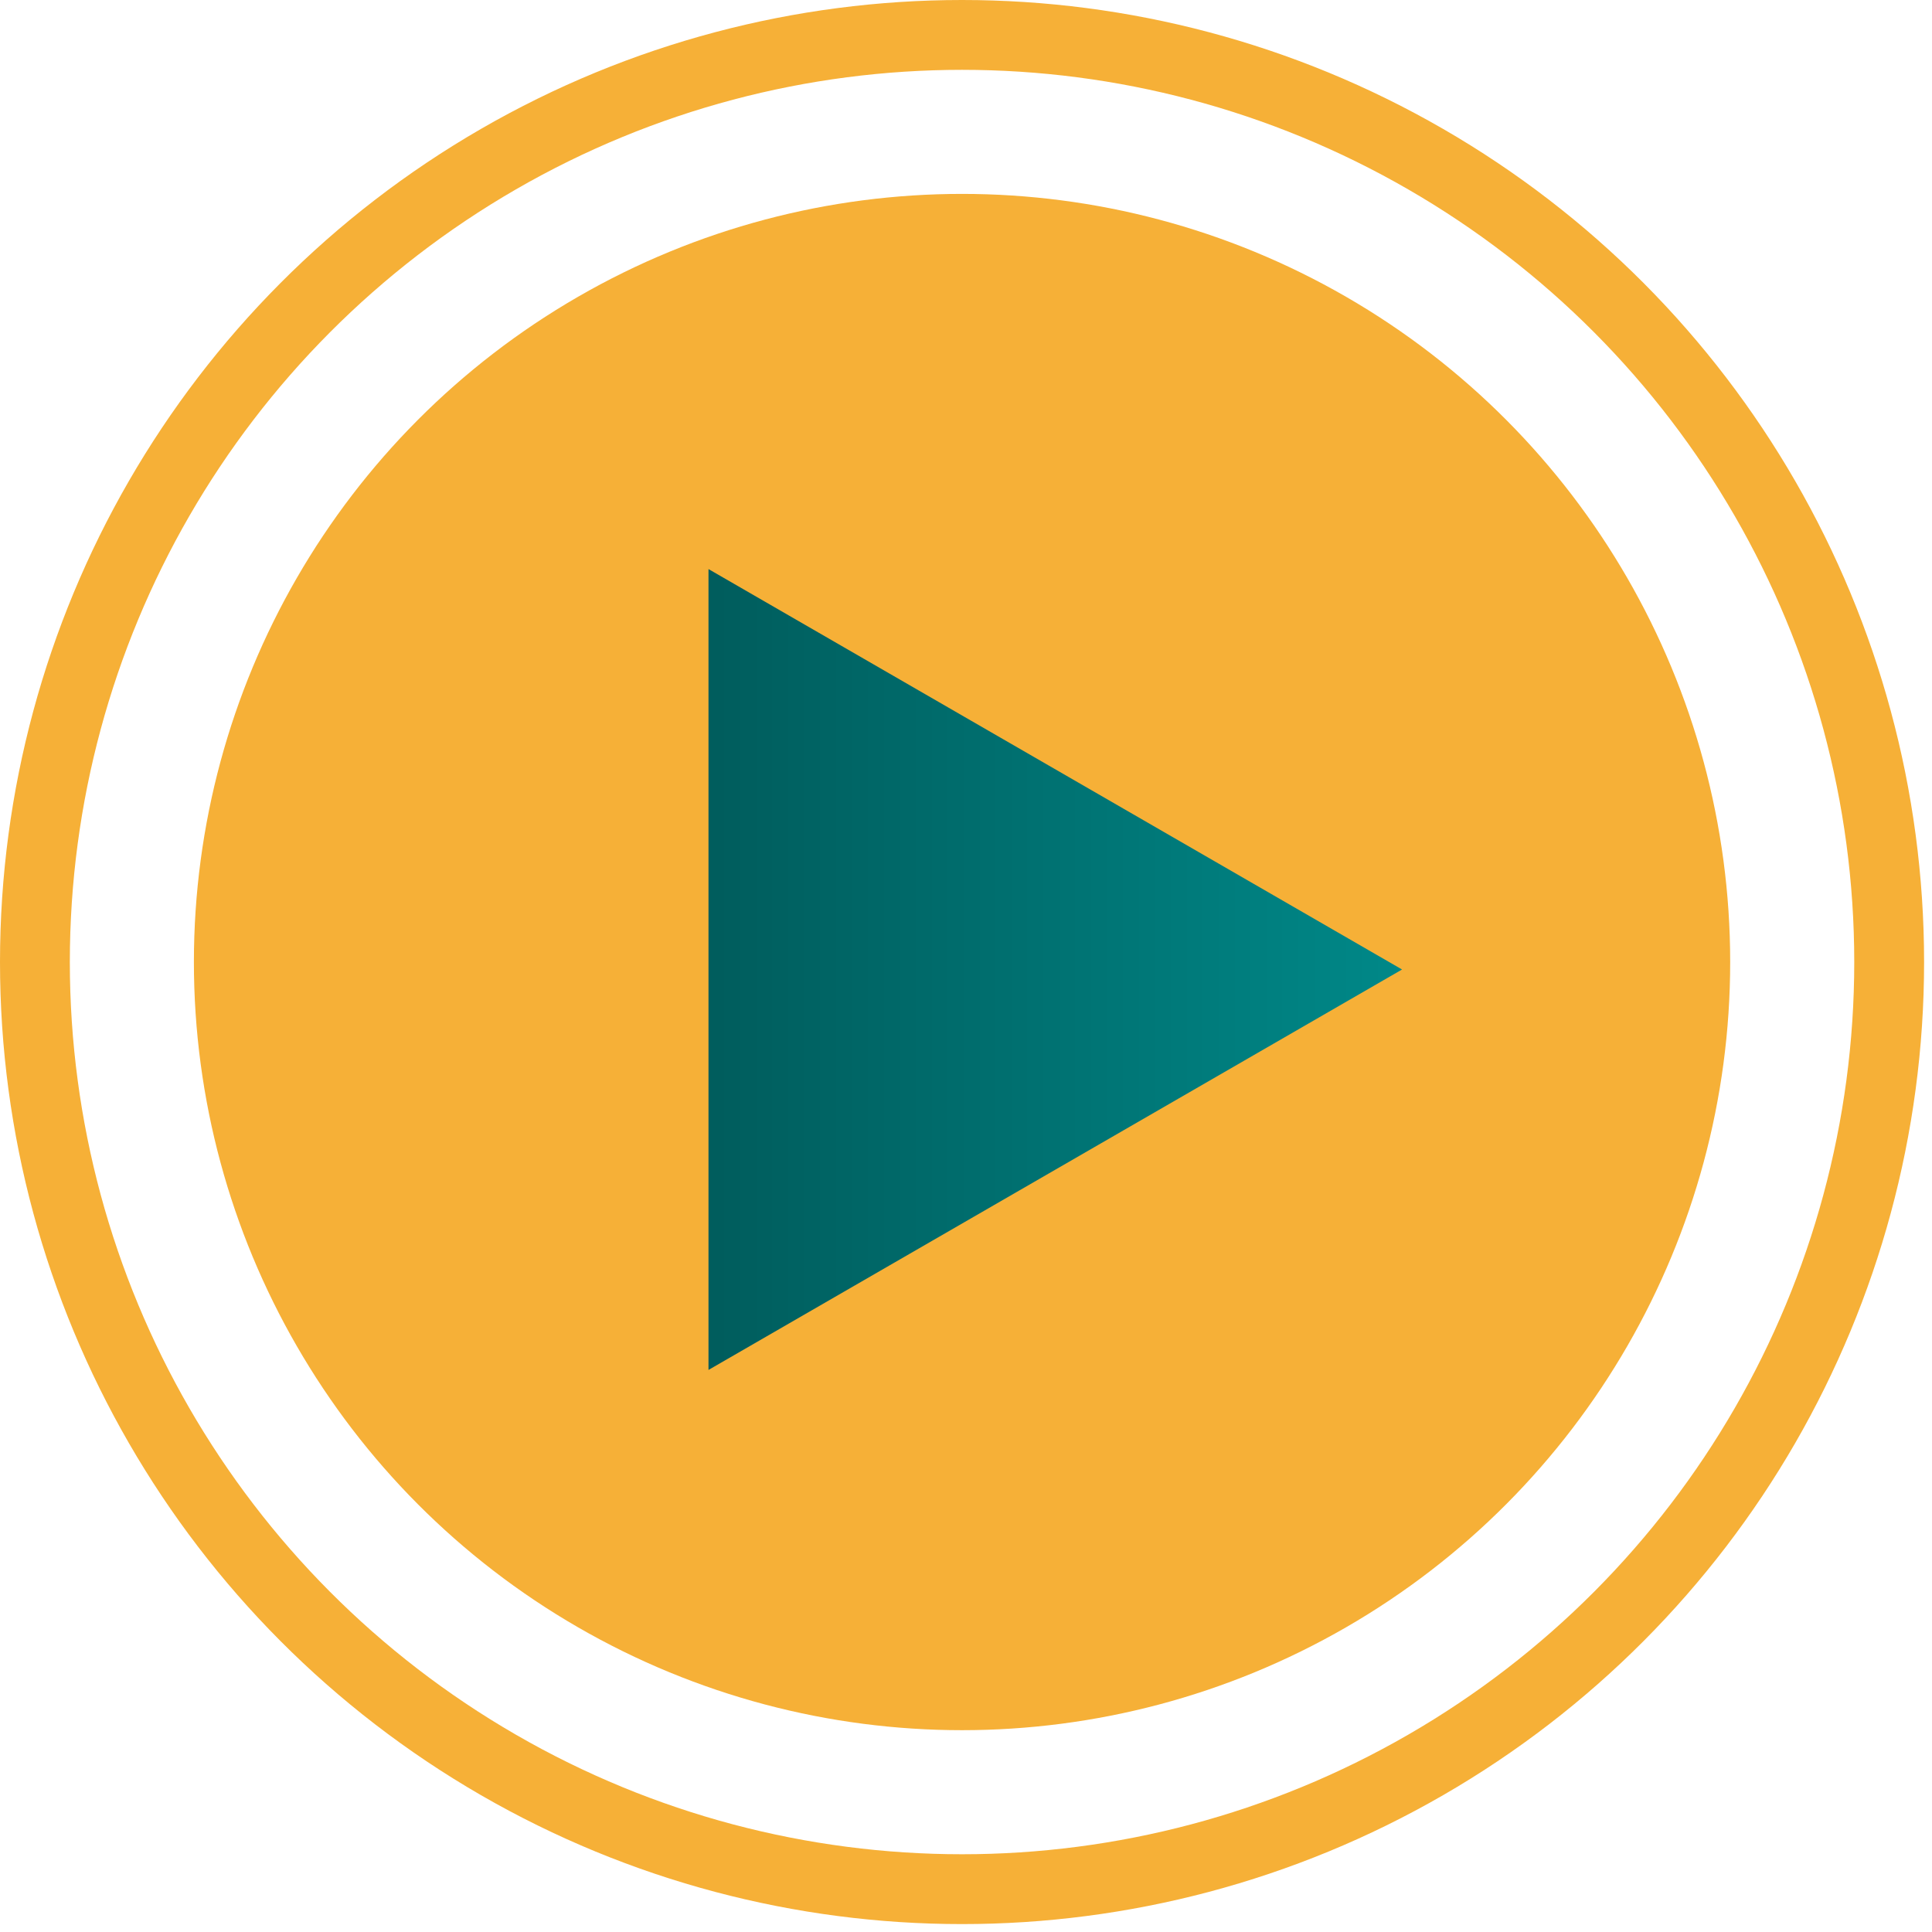 <svg width="166" height="166" viewBox="0 0 166 166" fill="none" xmlns="http://www.w3.org/2000/svg">
<circle cx="82.66" cy="82.66" r="79.66" stroke="#F6B037" stroke-width="6"/>
<circle cx="82.66" cy="82.66" r="66" fill="#F6B037"/>
<path d="M120.466 83.301L60.874 117.707V48.895L120.466 83.301Z" fill="url(#paint0_linear_1330_664)"/>
<defs>
<linearGradient id="paint0_linear_1330_664" x1="120.466" y1="83.301" x2="41.01" y2="83.301" gradientUnits="userSpaceOnUse">
<stop stop-color="#008888"/>
<stop offset="1" stop-color="#004E4E"/>
</linearGradient>
</defs>
</svg>
